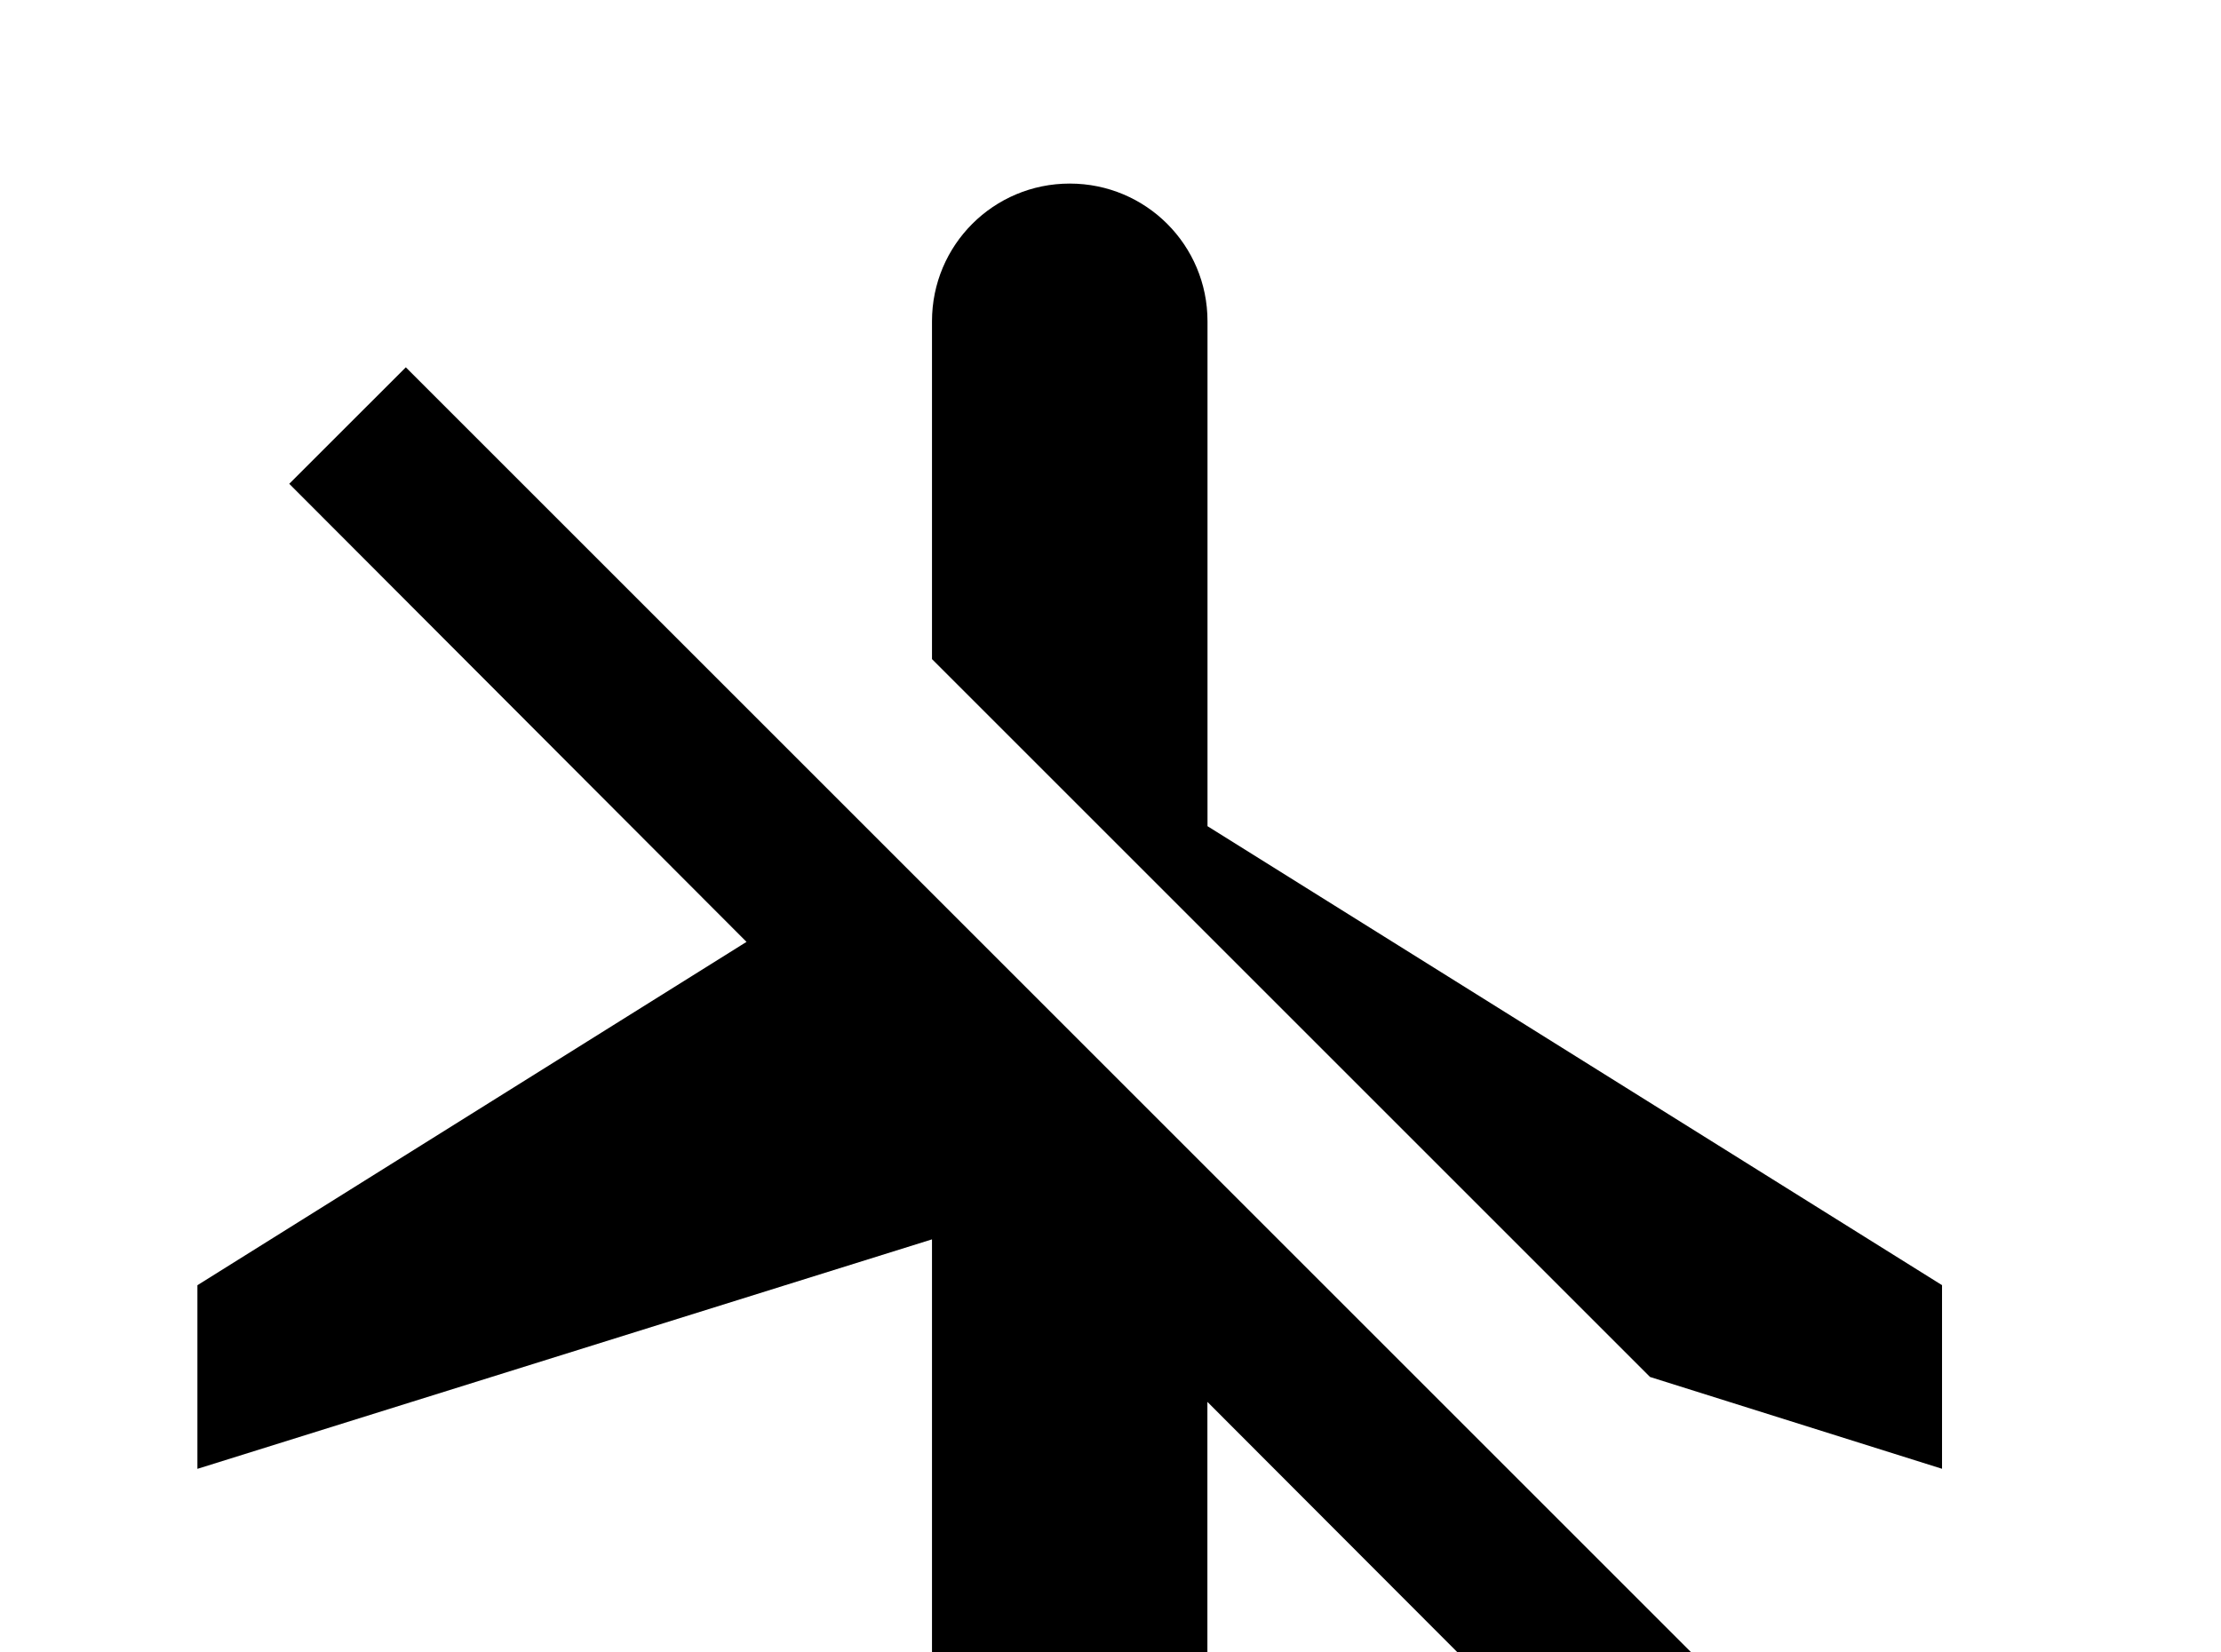 <!-- Generated by IcoMoon.io -->
<svg version="1.1" xmlns="http://www.w3.org/2000/svg" width="43" height="32" viewBox="0 0 43 32">
<title>airplane-off</title>
<path d="M5.6 9.369l8.853 8.871-10.631 6.649v3.556l14.222-4.444v9.778l-3.556 2.667v2.667l6.222-1.778 6.222 1.778v-2.667l-3.556-2.667v-6.631l10.169 10.187 2.276-2.258-27.964-27.964M23.378 16v-9.778c0-1.476-1.191-2.667-2.667-2.667s-2.667 1.191-2.667 2.667v6.542l13.902 13.902 5.653 1.778v-3.556l-14.222-8.889z"></path>
</svg>
